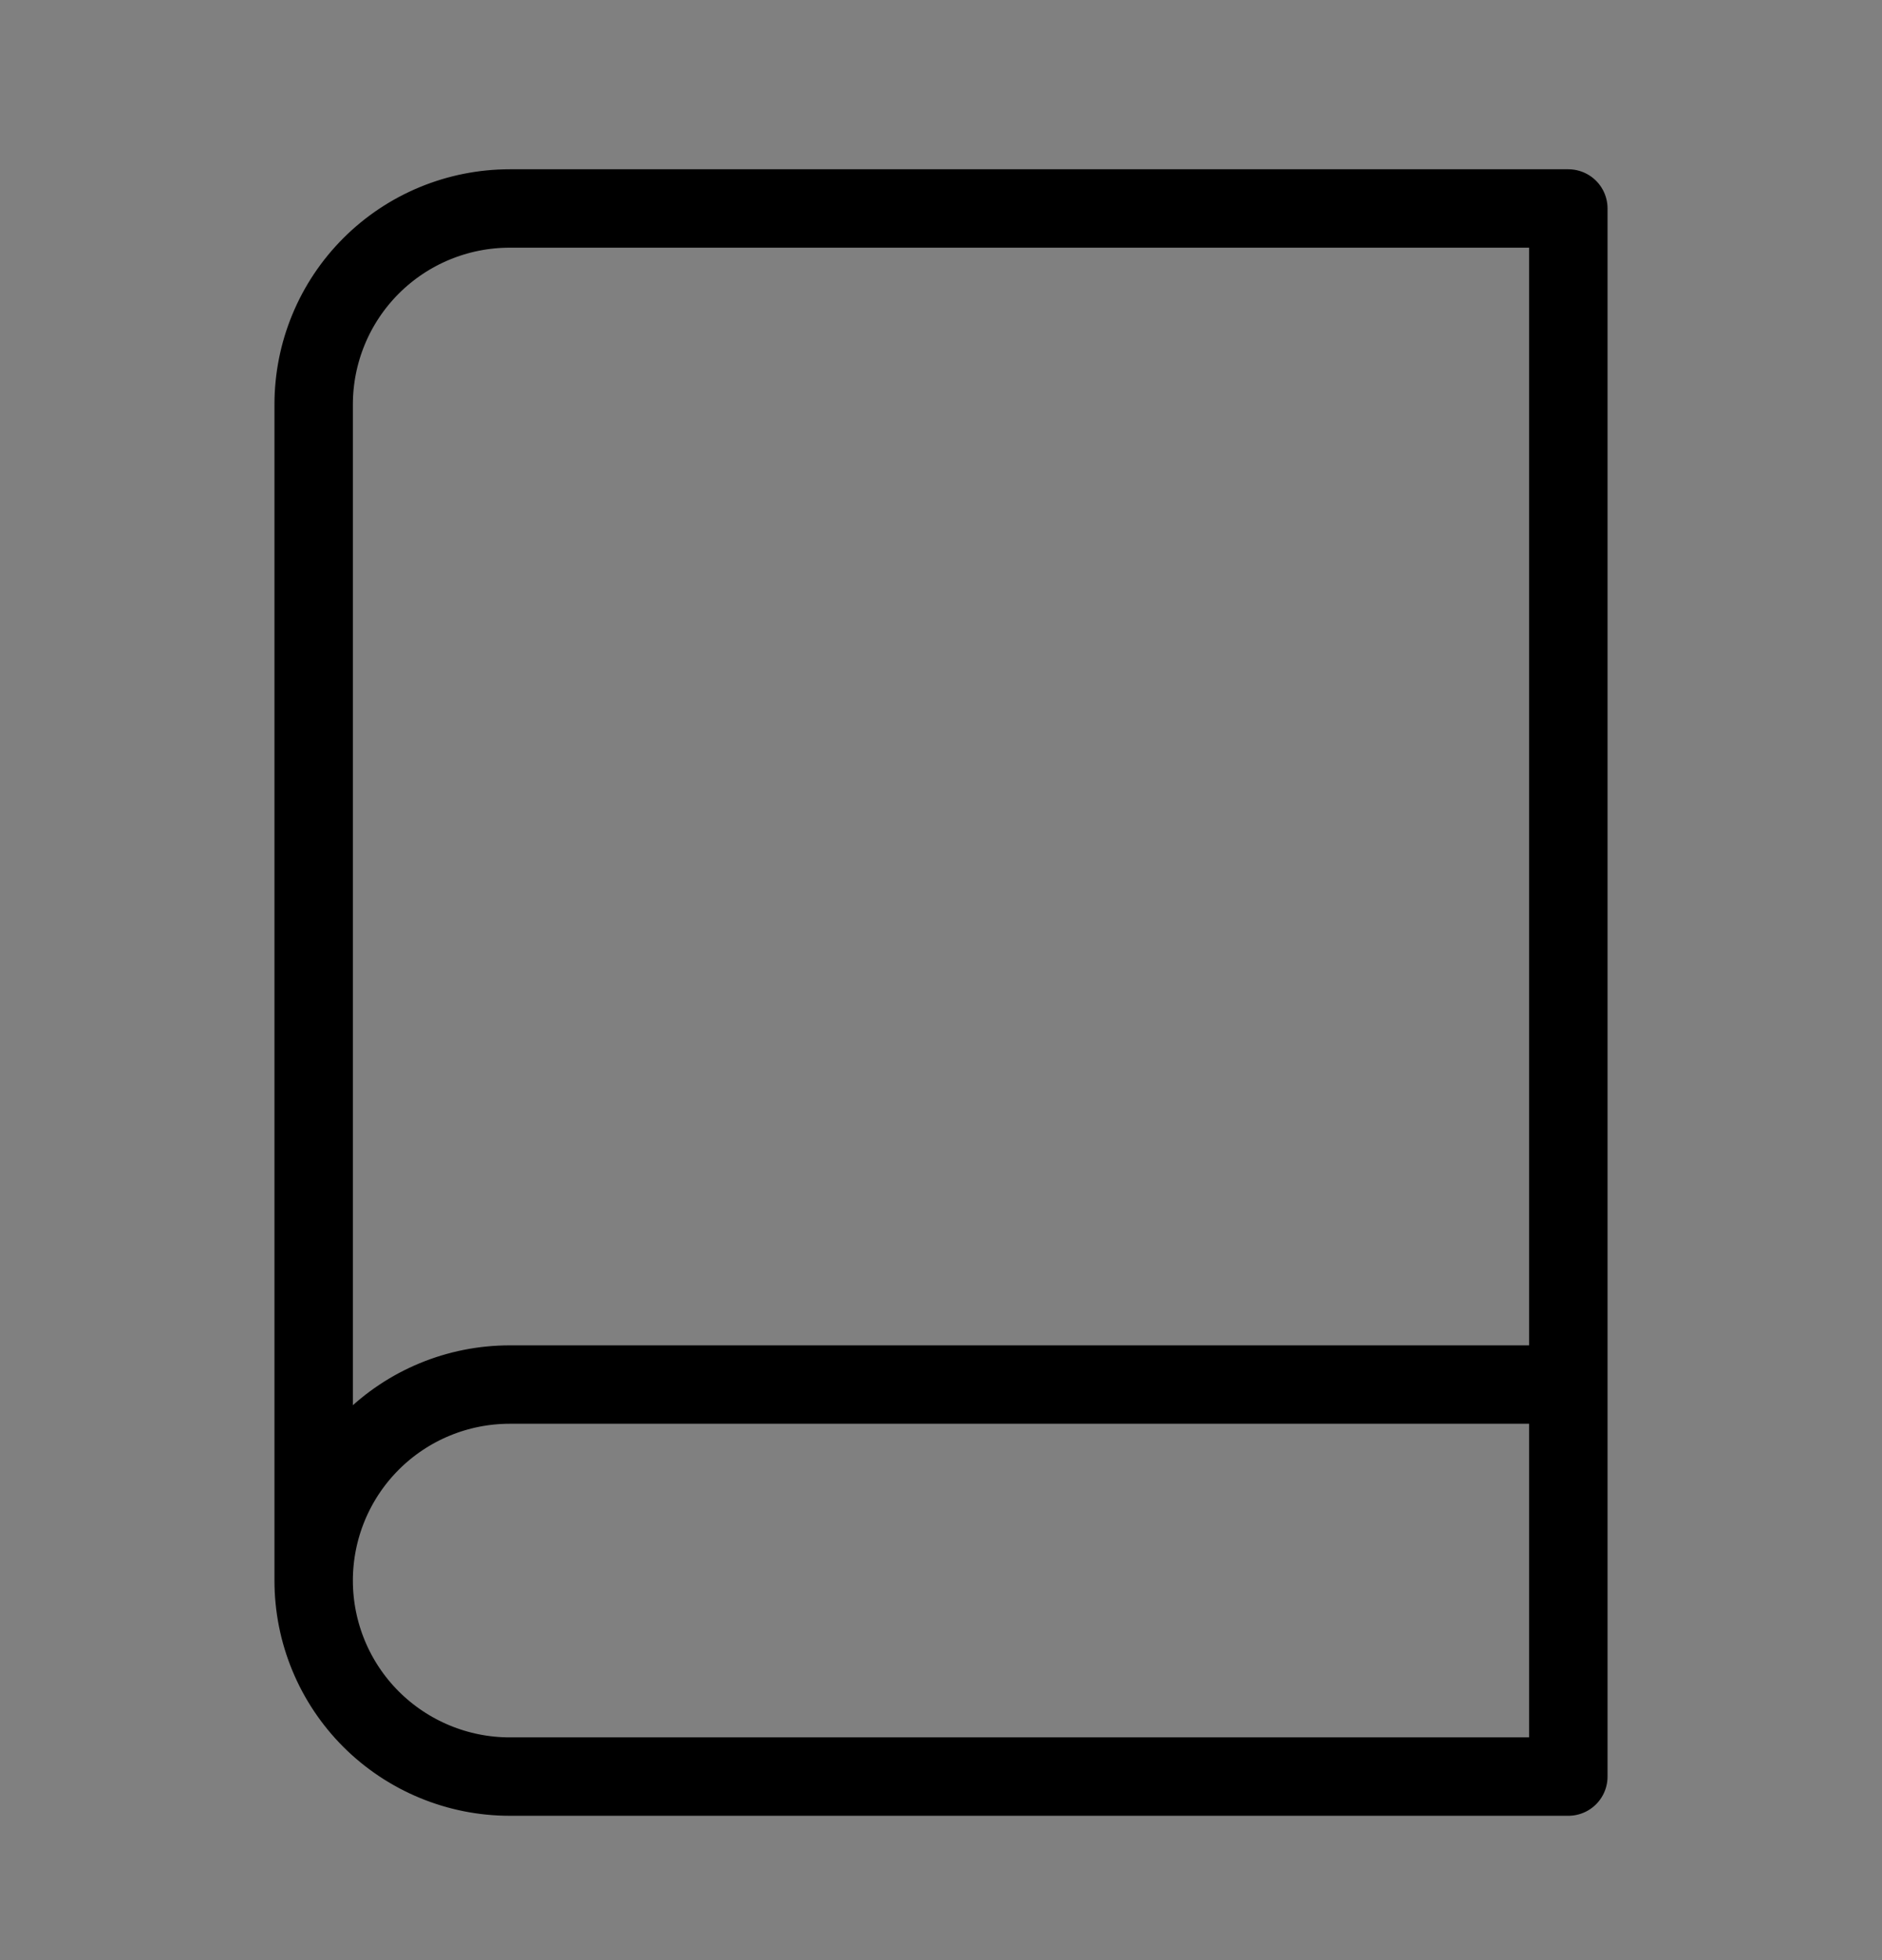 <svg width="24" height="25" viewBox="0 0 24 25" fill="none" xmlns="http://www.w3.org/2000/svg">
<rect x="0" y="0" width="24" height="25" fill="#808080" stroke="none"/>
<g clip-path="url(#clip0_235_2088)">
<rect x="-13.5" y="-12.718" width="54" height="52.338" rx="26.169" stroke="#EEF1F6"/>
<path d="M4 20.159C4 19.496 4.263 18.86 4.732 18.391C5.201 17.922 5.837 17.659 6.5 17.659H20M4 20.159C4 20.822 4.263 21.458 4.732 21.927C5.201 22.395 5.837 22.659 6.5 22.659H20V2.659H6.5C5.837 2.659 5.201 2.922 4.732 3.391C4.263 3.86 4 4.496 4 5.159V20.159Z" stroke="black" stroke-linecap="round" stroke-linejoin="round"/>
</g>
<defs>
<clipPath id="clip0_235_2088">
<rect width="24" height="24" fill="white" transform="translate(0 0.659)"/>
</clipPath>
</defs>
</svg>
